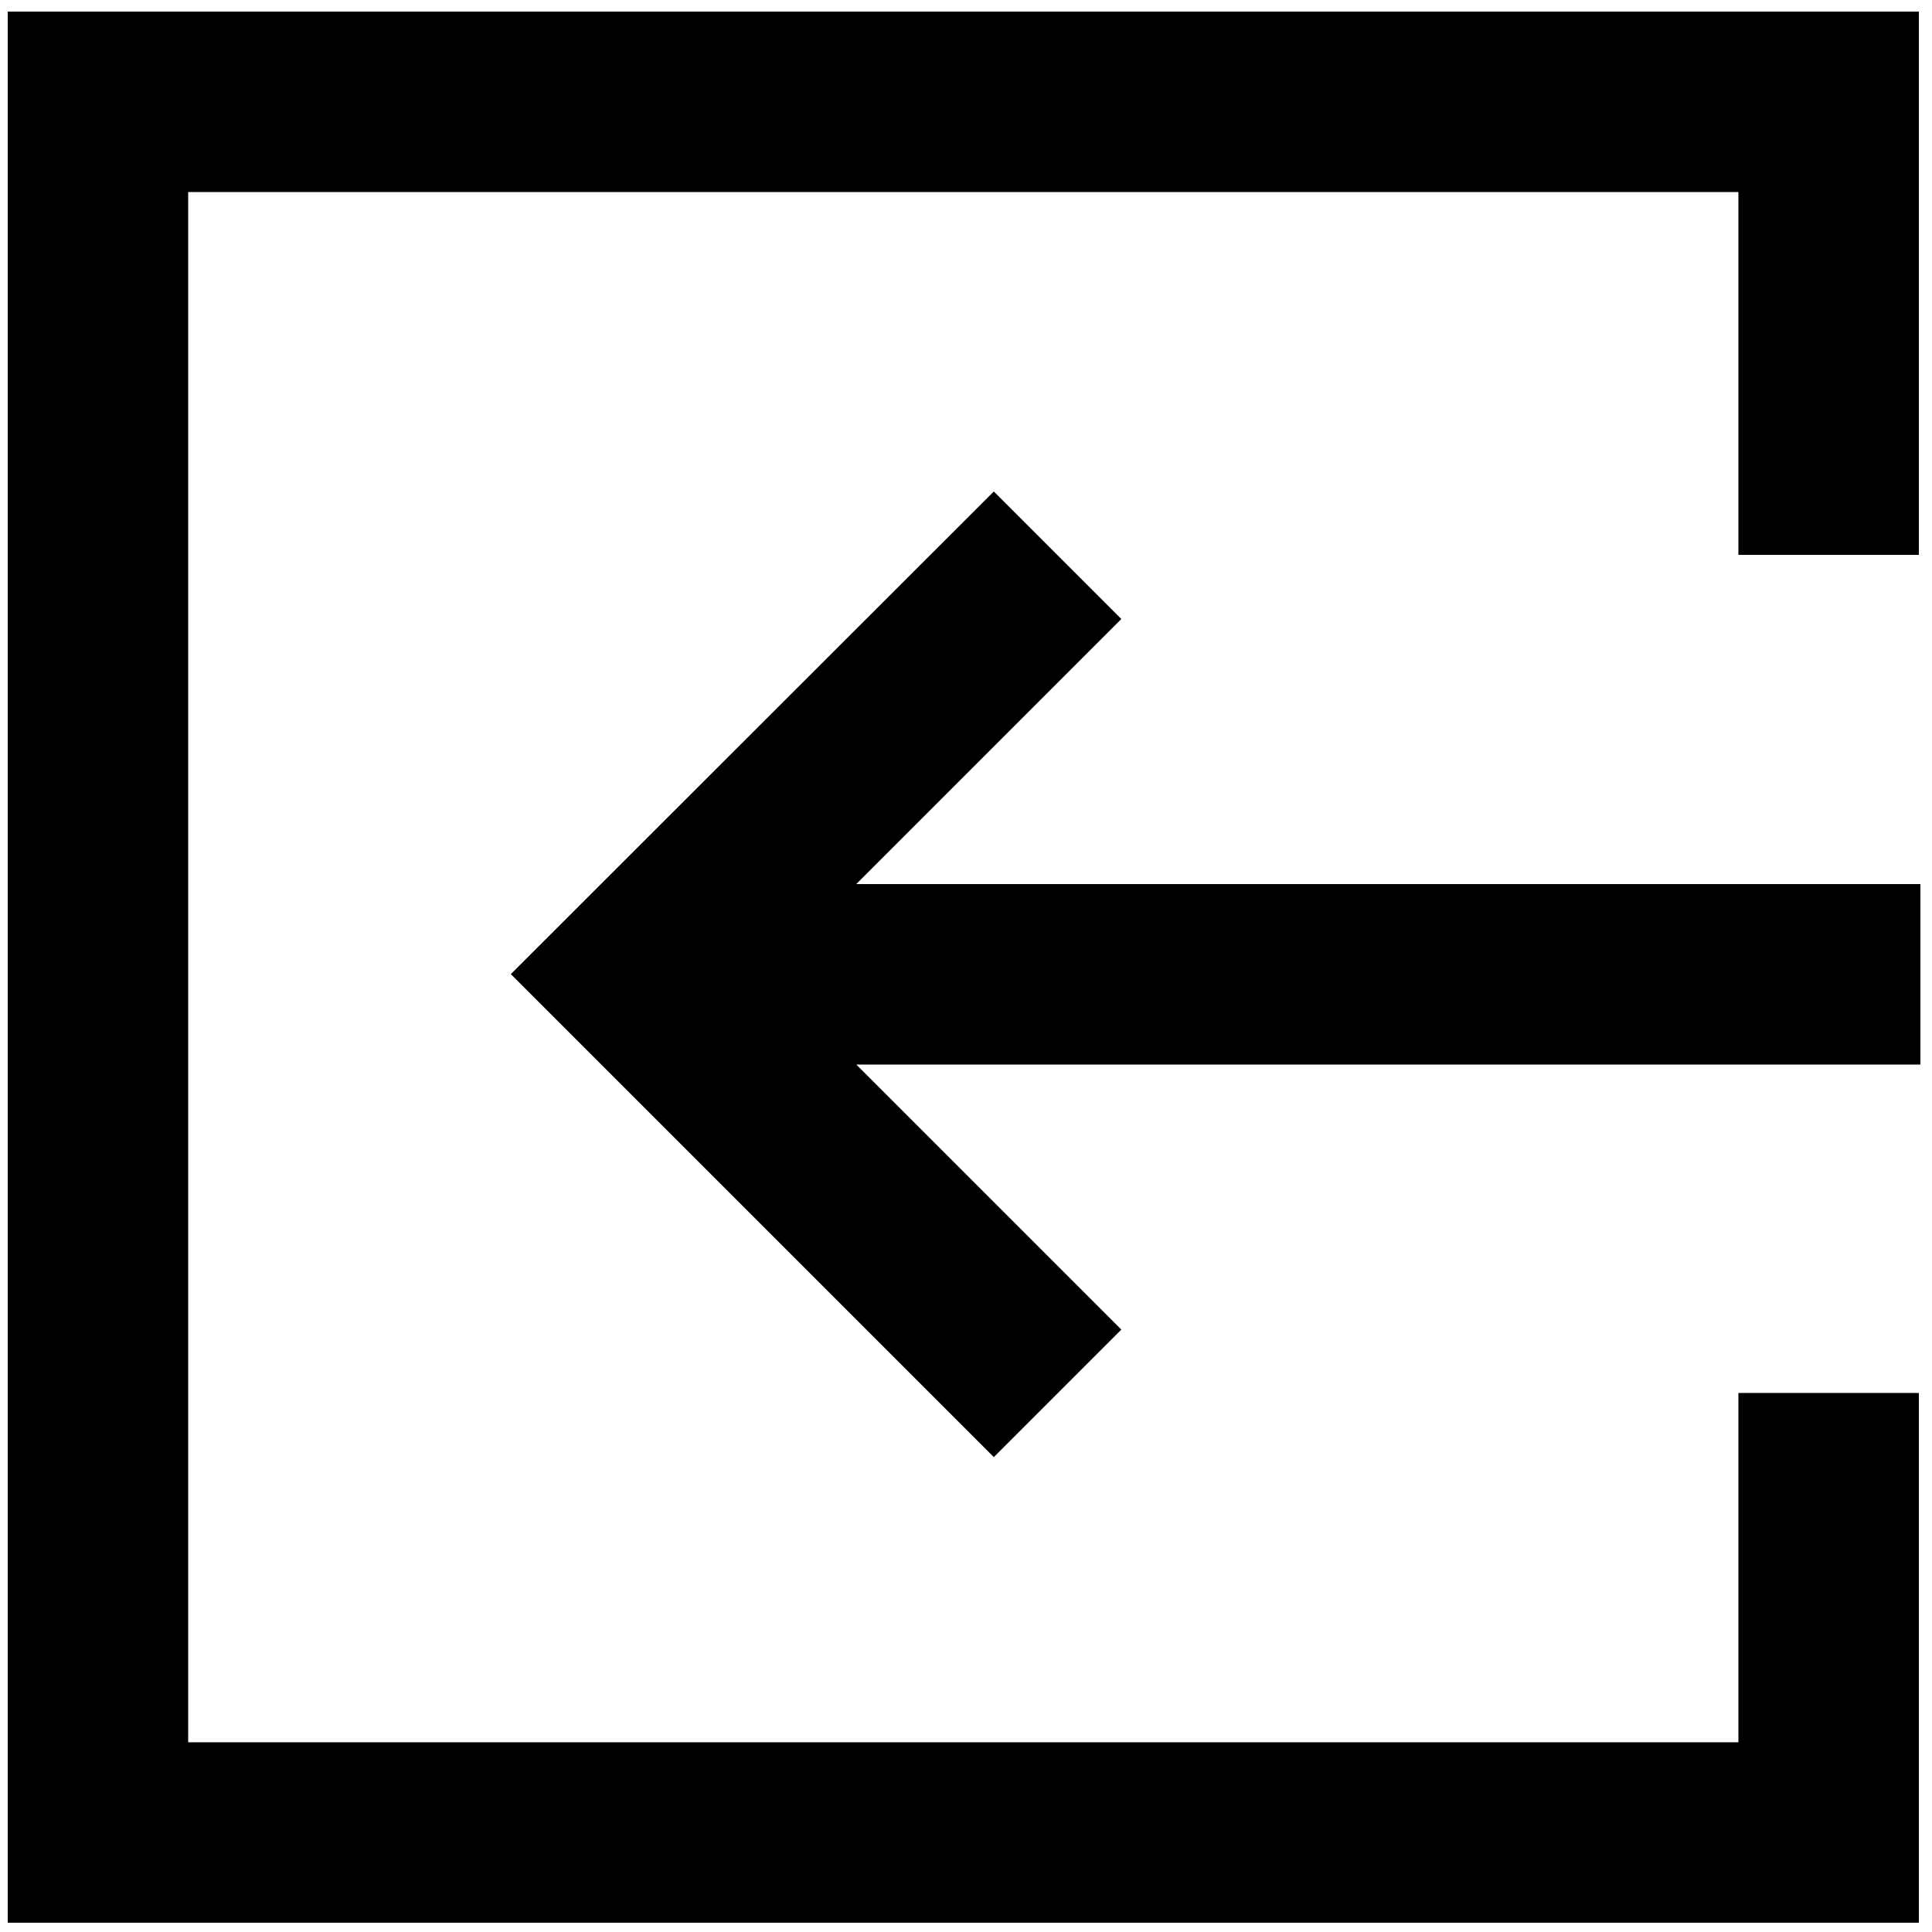 ﻿<svg xmlns="http://www.w3.org/2000/svg" id="Layer_1" style="" viewBox="0 0 500 500" x="0px" y="0px" xmlns:xml="http://www.w3.org/XML/1998/namespace" xml:space="preserve" version="1.1">
<polygon points="497,228.8 221.6,228.8 290.2,160.2 257.2,127.2 132.2,252.1 257.2,377.1 290.2,344.1 221.6,275.5 497,275.5" />
<polygon points="496.6,360.5 449.9,360.5 449.9,450.9 48.7,450.9 48.7,49.7 449.9,49.7 449.9,143.6 496.6,143.6 496.6,3 2,3 2,497.6 496.6,497.6" />
</svg>